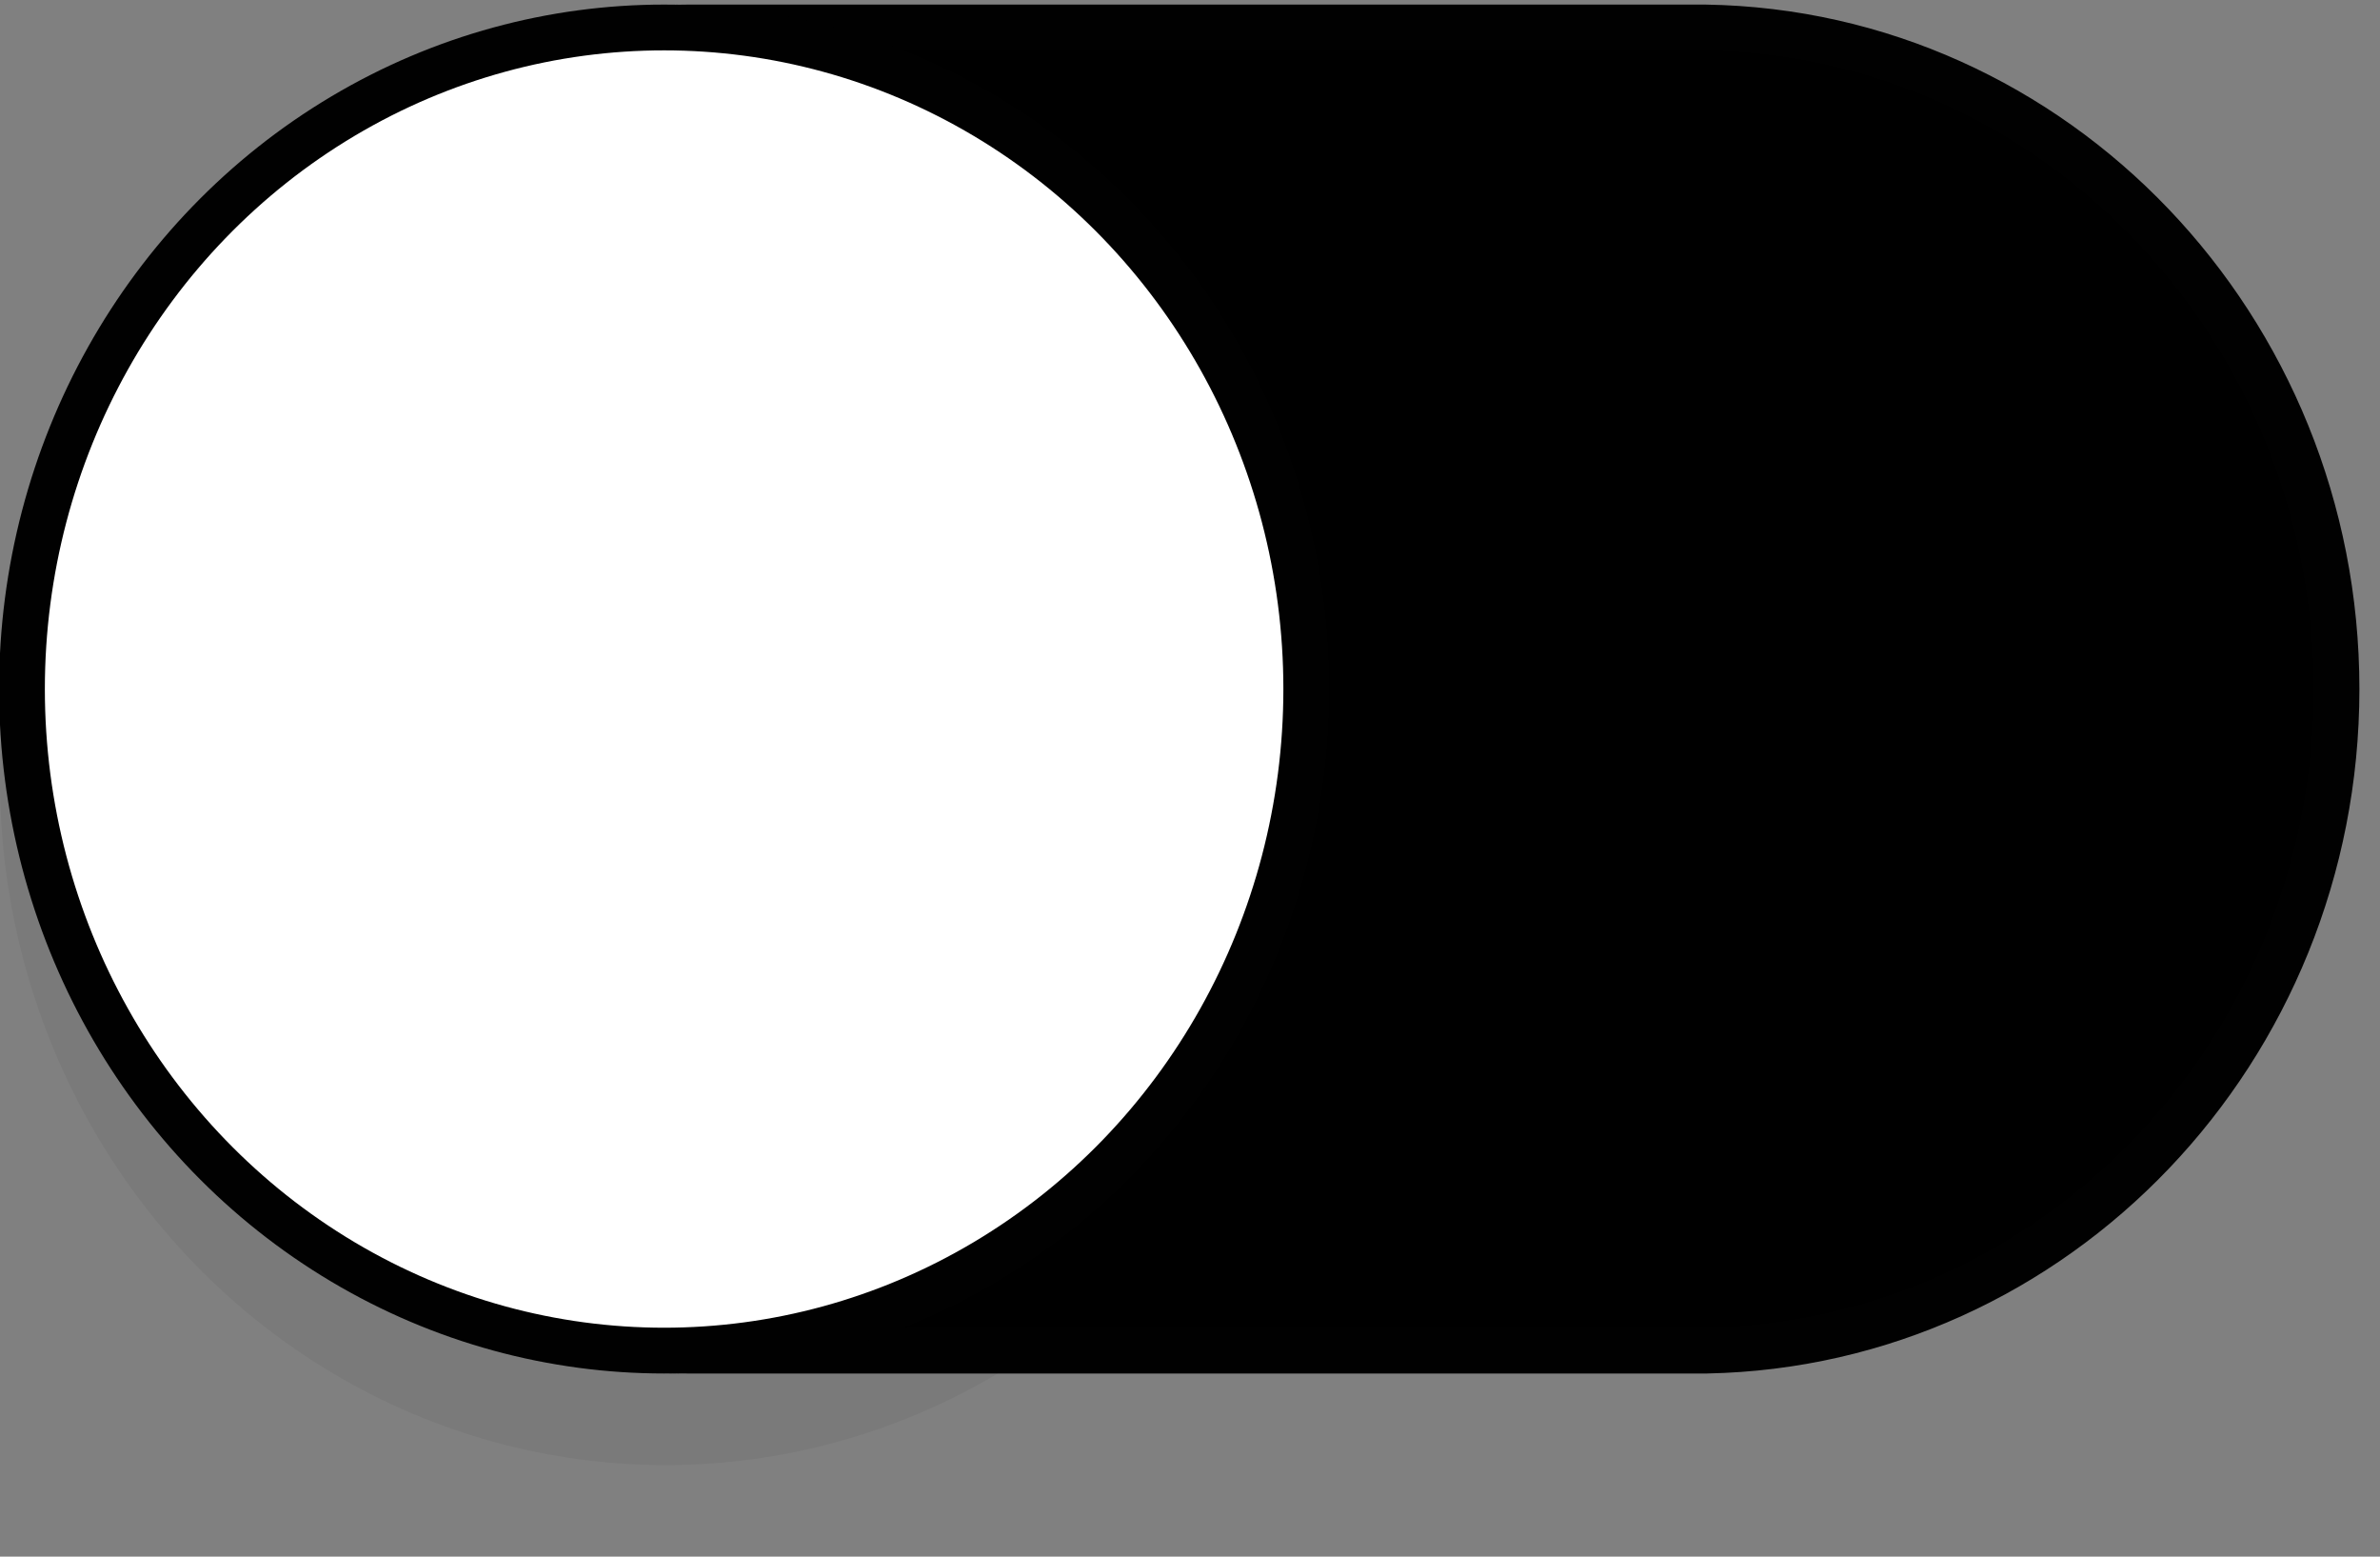 <?xml version="1.0" encoding="utf-8"?>
<!-- Generator: Adobe Illustrator 16.0.4, SVG Export Plug-In . SVG Version: 6.00 Build 0)  -->
<!DOCTYPE svg PUBLIC "-//W3C//DTD SVG 1.1//EN" "http://www.w3.org/Graphics/SVG/1.1/DTD/svg11.dtd">
<svg version="1.1" id="Boolean_x5F_Switch_x5F_Off" xmlns="http://www.w3.org/2000/svg" xmlns:xlink="http://www.w3.org/1999/xlink"
	 x="0px" y="0px" width="52px" height="34px" viewBox="0 0 52 34" enable-background="new 0 0 52 34" xml:space="preserve">
<rect x="0" y="0" width="52" height="34" fill="#808080" stroke="none"/>
<g id="Base">
	<path stroke="#010101" d="M51.05,15.05c0,7.89-6.14,14.3-13.76,14.45c-0.09,0-22.18,0-22.27,0C7.28,29.5,1,23.03,1,15.05
		C1,7.07,7.28,0.6,15.03,0.6c0.08,0,22.15,0,22.23,0C44.89,0.72,51.05,7.15,51.05,15.05z"/>
</g>
<g id="Thumb">
	<ellipse id="_x3C_shadow_x3E_" fill-opacity="0.05" cx="14.54" cy="17.02" rx="14.54" ry="14.98"/>
	<ellipse fill="#FFFFFF" stroke="#010101" cx="14.51" cy="15.05" rx="14.03" ry="14.45"/>
</g>
</svg>
